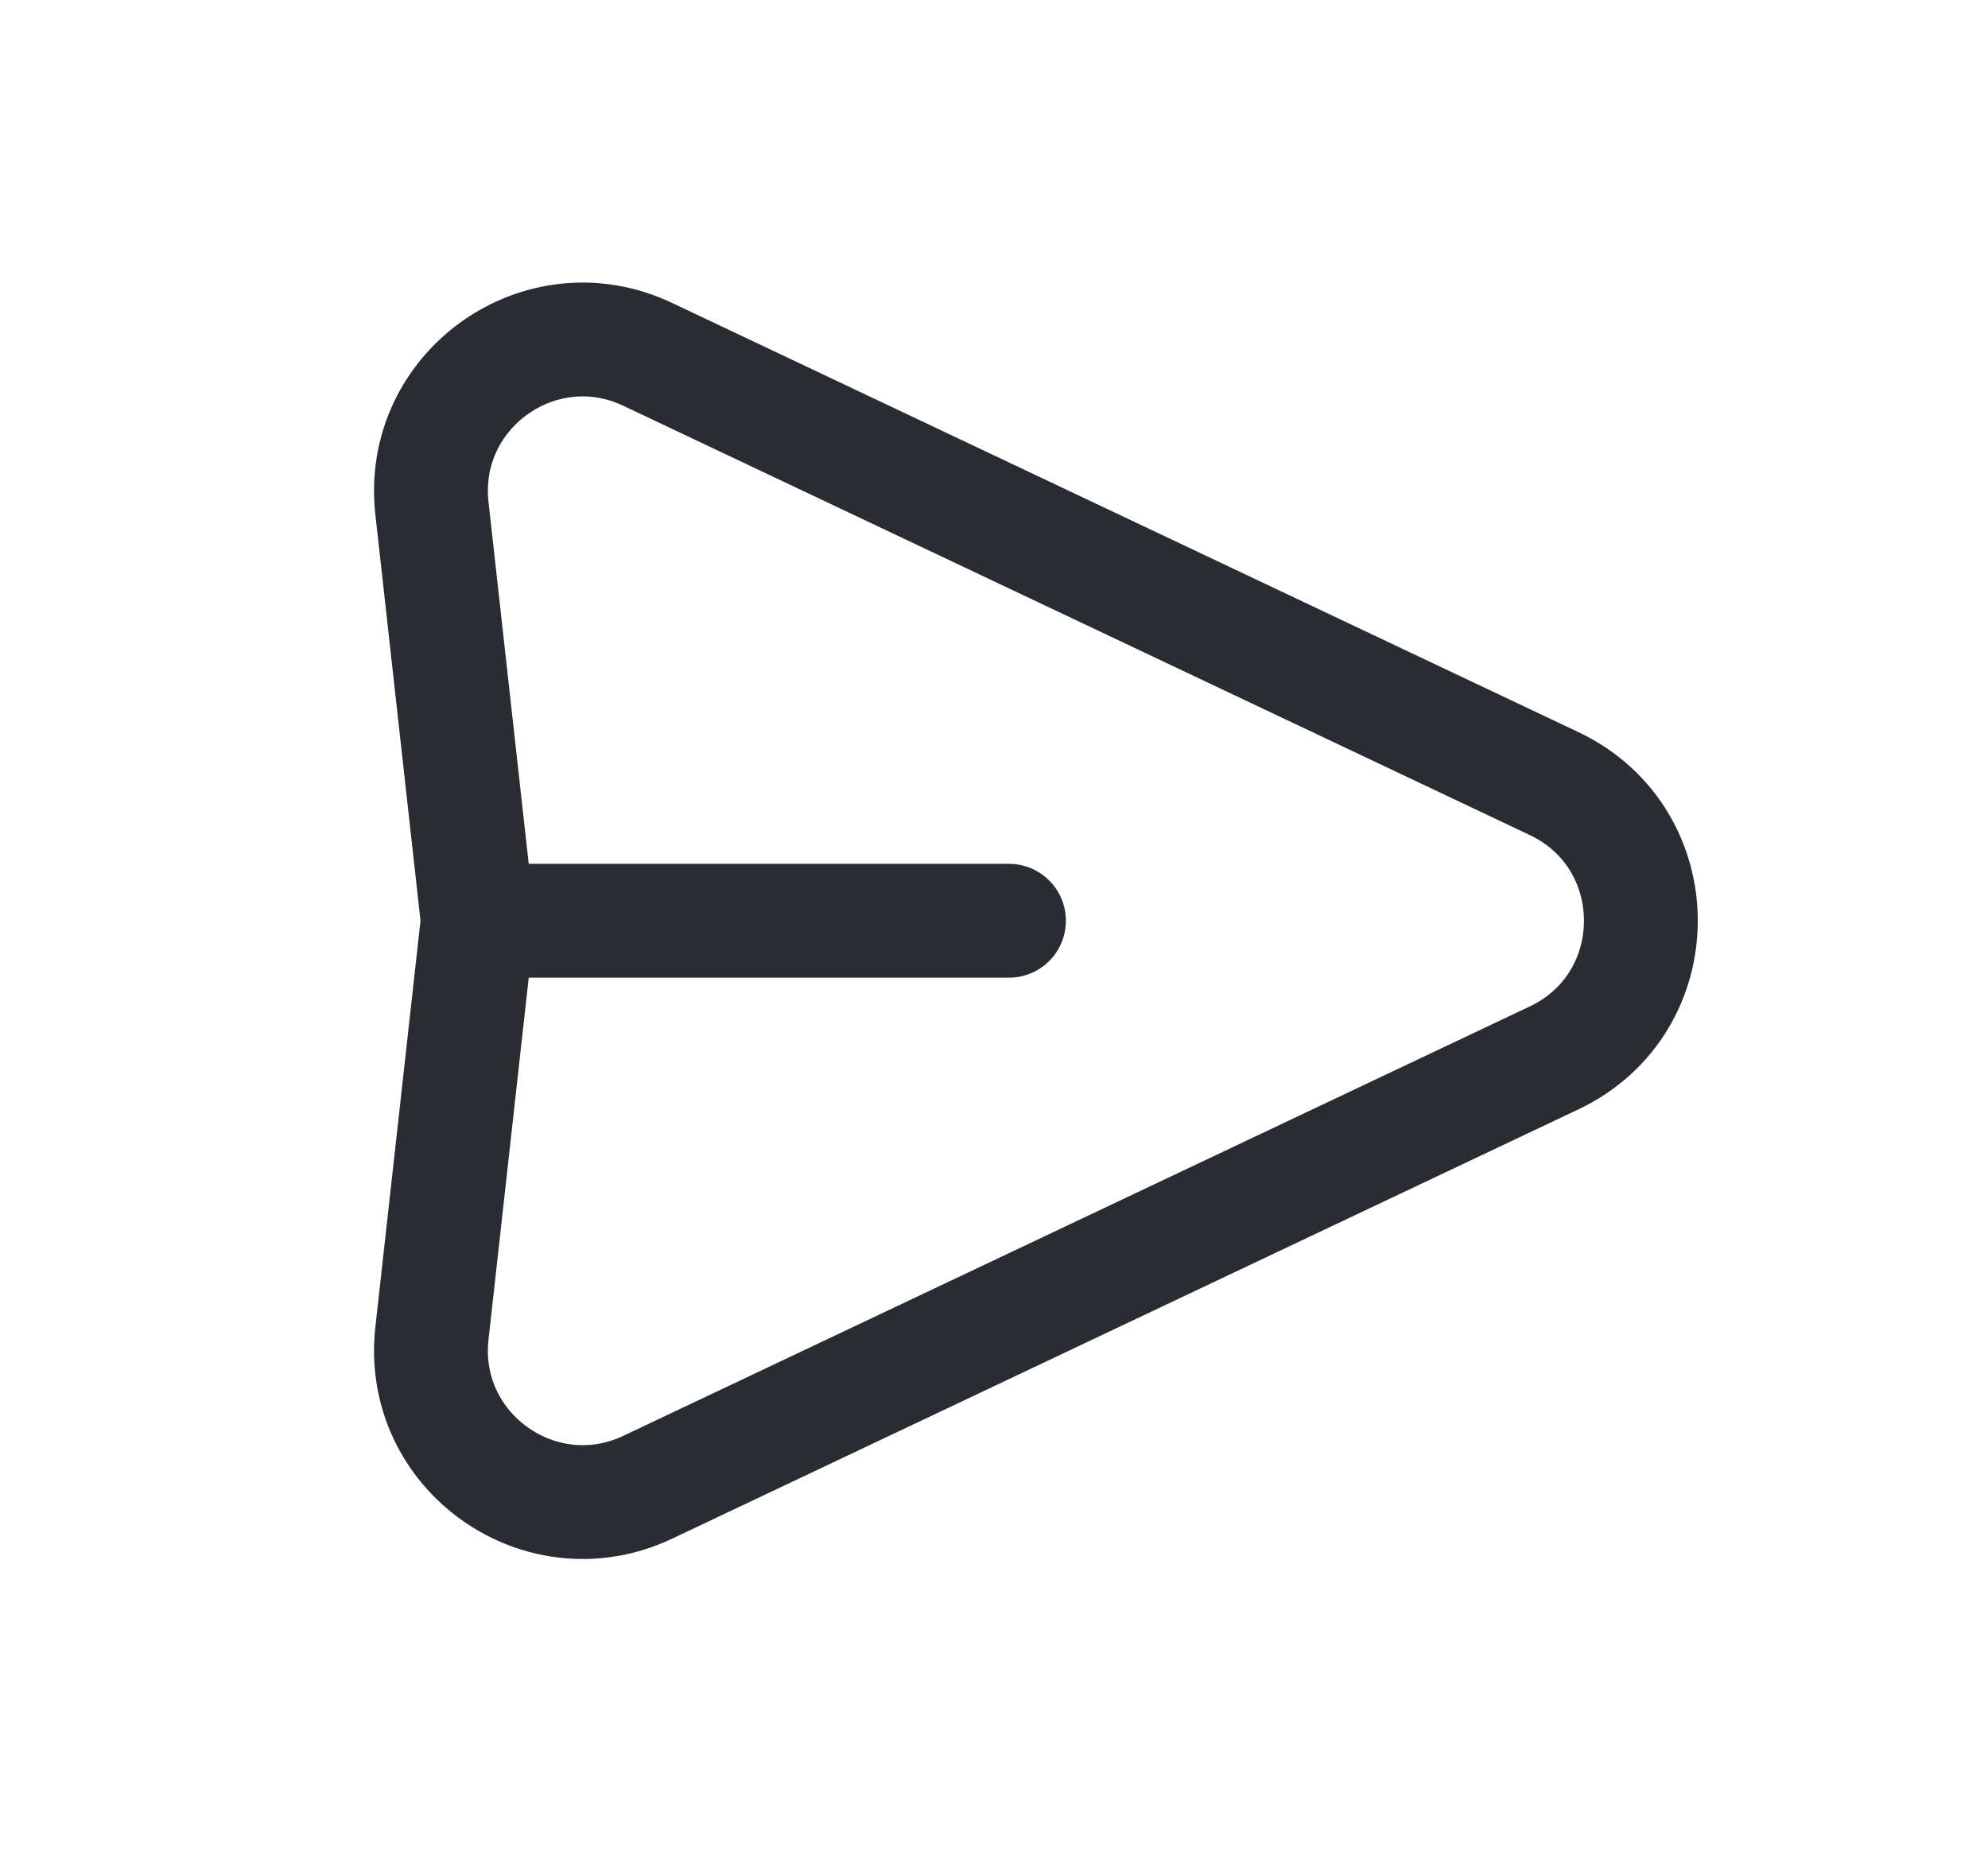 <svg width="15" height="14" viewBox="0 0 15 14" fill="none" xmlns="http://www.w3.org/2000/svg">
<g id="iconamoon:send-light">
<path id="Vector" d="M3.605 6.948L3.259 3.835C3.16 2.944 4.077 2.29 4.887 2.674L11.726 5.913C12.599 6.327 12.599 7.569 11.726 7.983L4.887 11.223C4.077 11.606 3.16 10.953 3.259 10.062L3.605 6.948ZM3.605 6.948H7.613" stroke="#292D32" stroke-width="0.859" stroke-linecap="round" stroke-linejoin="round"/>
</g>
</svg>
